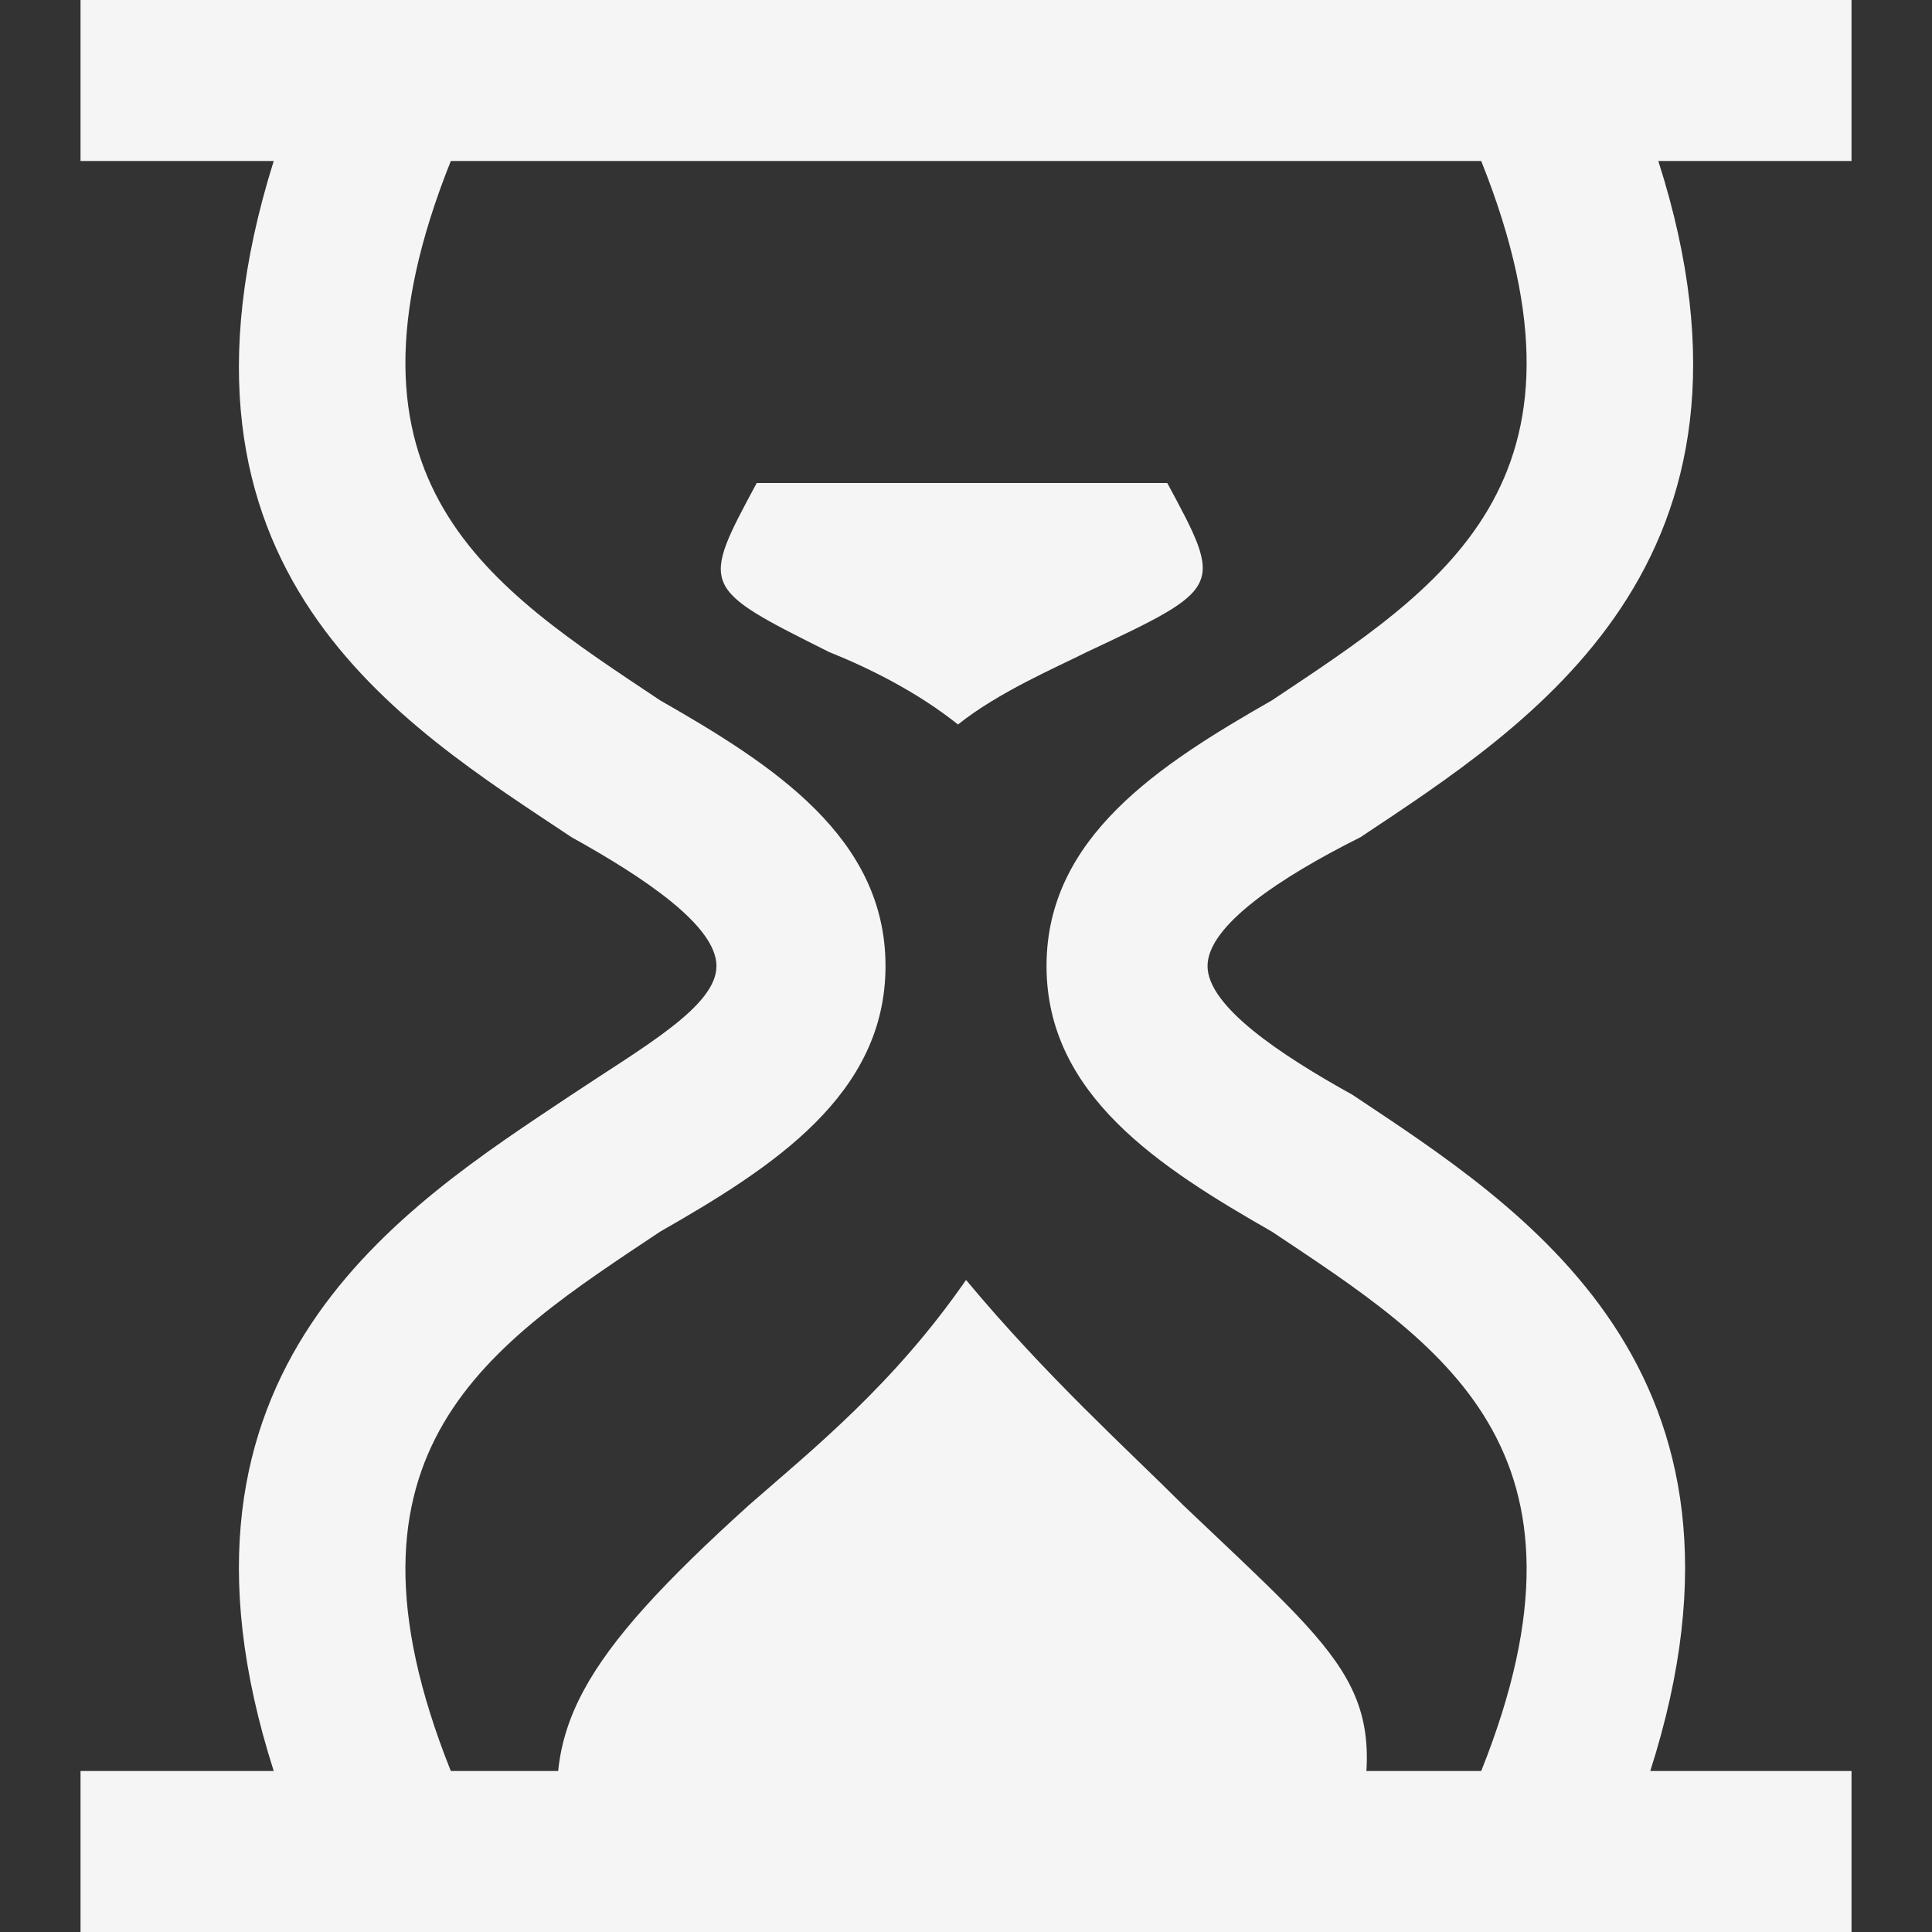 <svg width="50" height="50" viewBox="0 0 50 50" fill="none" xmlns="http://www.w3.org/2000/svg">
<rect x="0" y="0" width="50" height="50" fill="#333333" stroke="none"/>
<g clip-path="url(#clip0_499_532)">
<path d="M47.917 50H2.084V45.833H7.084C3.751 35.417 10.417 31.25 14.792 28.333C16.667 27.083 18.542 26.042 18.542 25C18.542 23.958 16.667 22.708 14.792 21.667C10.417 18.75 3.751 14.792 7.084 4.167H2.084V0H47.917V4.167H42.917C46.251 14.583 39.584 18.75 35.209 21.667C33.126 22.708 31.251 23.958 31.251 25C31.251 26.042 33.126 27.292 35.001 28.333C39.376 31.25 46.042 35.417 42.709 45.833H47.917V50ZM11.667 45.833H38.334C41.667 37.5 37.292 34.792 32.917 31.875C30.001 30.208 27.084 28.333 27.084 25C27.084 21.667 30.001 19.792 32.917 18.125C37.292 15.208 41.667 12.5 38.334 4.167H11.667C8.334 12.5 12.709 15.208 17.084 18.125C20.001 19.792 22.917 21.667 22.917 25C22.917 28.333 20.001 30.208 17.084 31.875C12.709 34.792 8.334 37.5 11.667 45.833Z" fill="#F5F5F5"/>
<path d="M35.001 47.917H14.584C13.959 44.792 15.001 42.917 19.376 38.958C21.042 37.5 23.126 35.833 25.001 33.125C27.084 35.625 29.167 37.5 30.626 38.958C35.001 43.125 36.042 43.75 35.001 47.917Z" fill="#F5F5F5"/>
<path d="M19.584 12.5C18.126 15.208 18.126 15.208 21.459 16.875C22.501 17.292 23.751 17.917 24.793 18.75C25.834 17.917 27.293 17.292 28.126 16.875C31.668 15.208 31.668 15.208 30.209 12.5" fill="#F5F5F5"/>
</g>
<defs>
<clipPath id="clip0_499_532">
<rect width="50" height="50" fill="white"/>
</clipPath>
</defs>
</svg>
